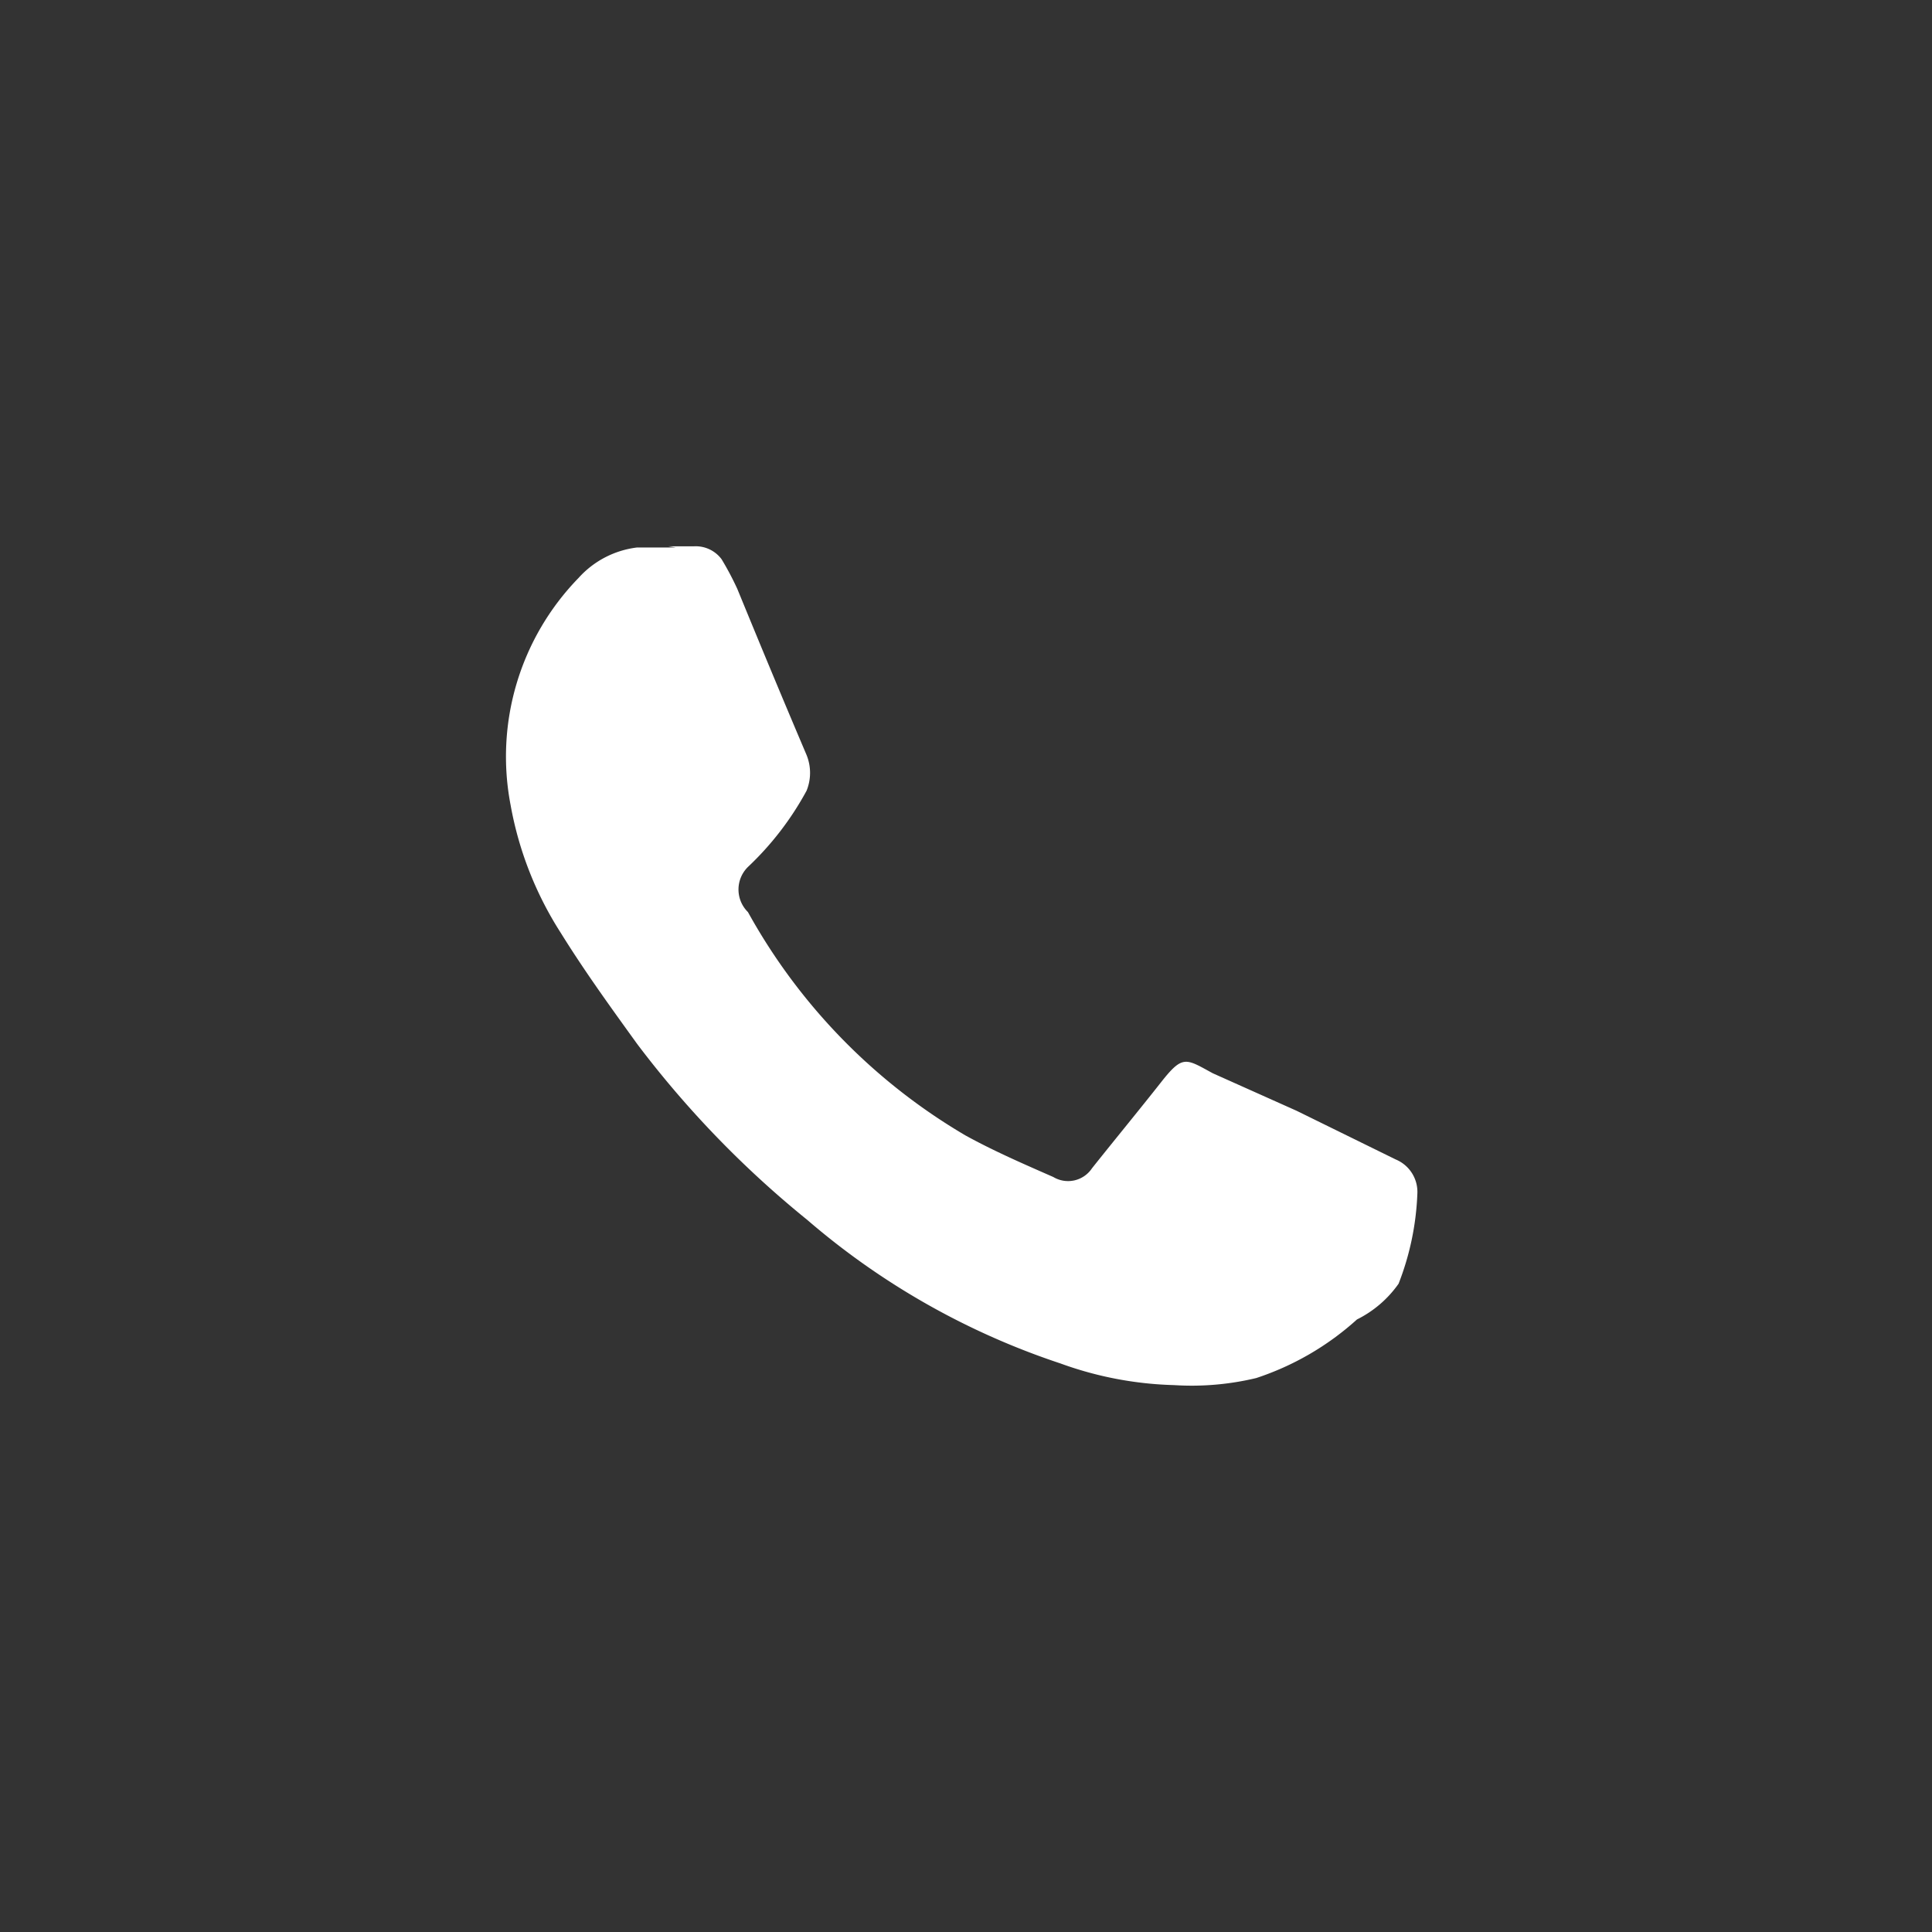 <svg id="Слой_1" data-name="Слой 1" xmlns="http://www.w3.org/2000/svg" width="32.96" height="32.96" viewBox="0 0 32.96 32.96"><rect x="0" y="0" width="32.96" height="32.96" fill="#333333" stroke="none"/><defs><style>.cls-1{fill:#6aa941}.cls-2{fill:#fff}</style></defs><path class="cls-2" d="M11.42 9.34h.44a.55.55 0 0 1 .47.22 5 5 0 0 1 .27.51c.41 1 .78 1.89 1.18 2.83a.81.81 0 0 1 0 .61 5.16 5.16 0 0 1-1 1.3.54.54 0 0 0 0 .77 10.05 10.05 0 0 0 3.71 3.81c.49.27 1 .49 1.5.71a.49.49 0 0 0 .66-.15c.39-.49.81-1 1.18-1.47s.42-.4.88-.15l1.43.64 1.69.83a.6.6 0 0 1 .37.59 4.7 4.7 0 0 1-.32 1.53 1.9 1.9 0 0 1-.71.61 4.79 4.79 0 0 1-1.72 1 4.72 4.72 0 0 1-1.4.12 6.12 6.12 0 0 1-1.94-.37 12.77 12.77 0 0 1-4.32-2.45 17.15 17.15 0 0 1-2.9-3c-.44-.61-.89-1.23-1.3-1.89a6 6 0 0 1-.86-2.19 4.37 4.37 0 0 1 1.16-3.87 1.6 1.6 0 0 1 1-.52h.66z" transform="translate(-.02 -.02)"/></svg>